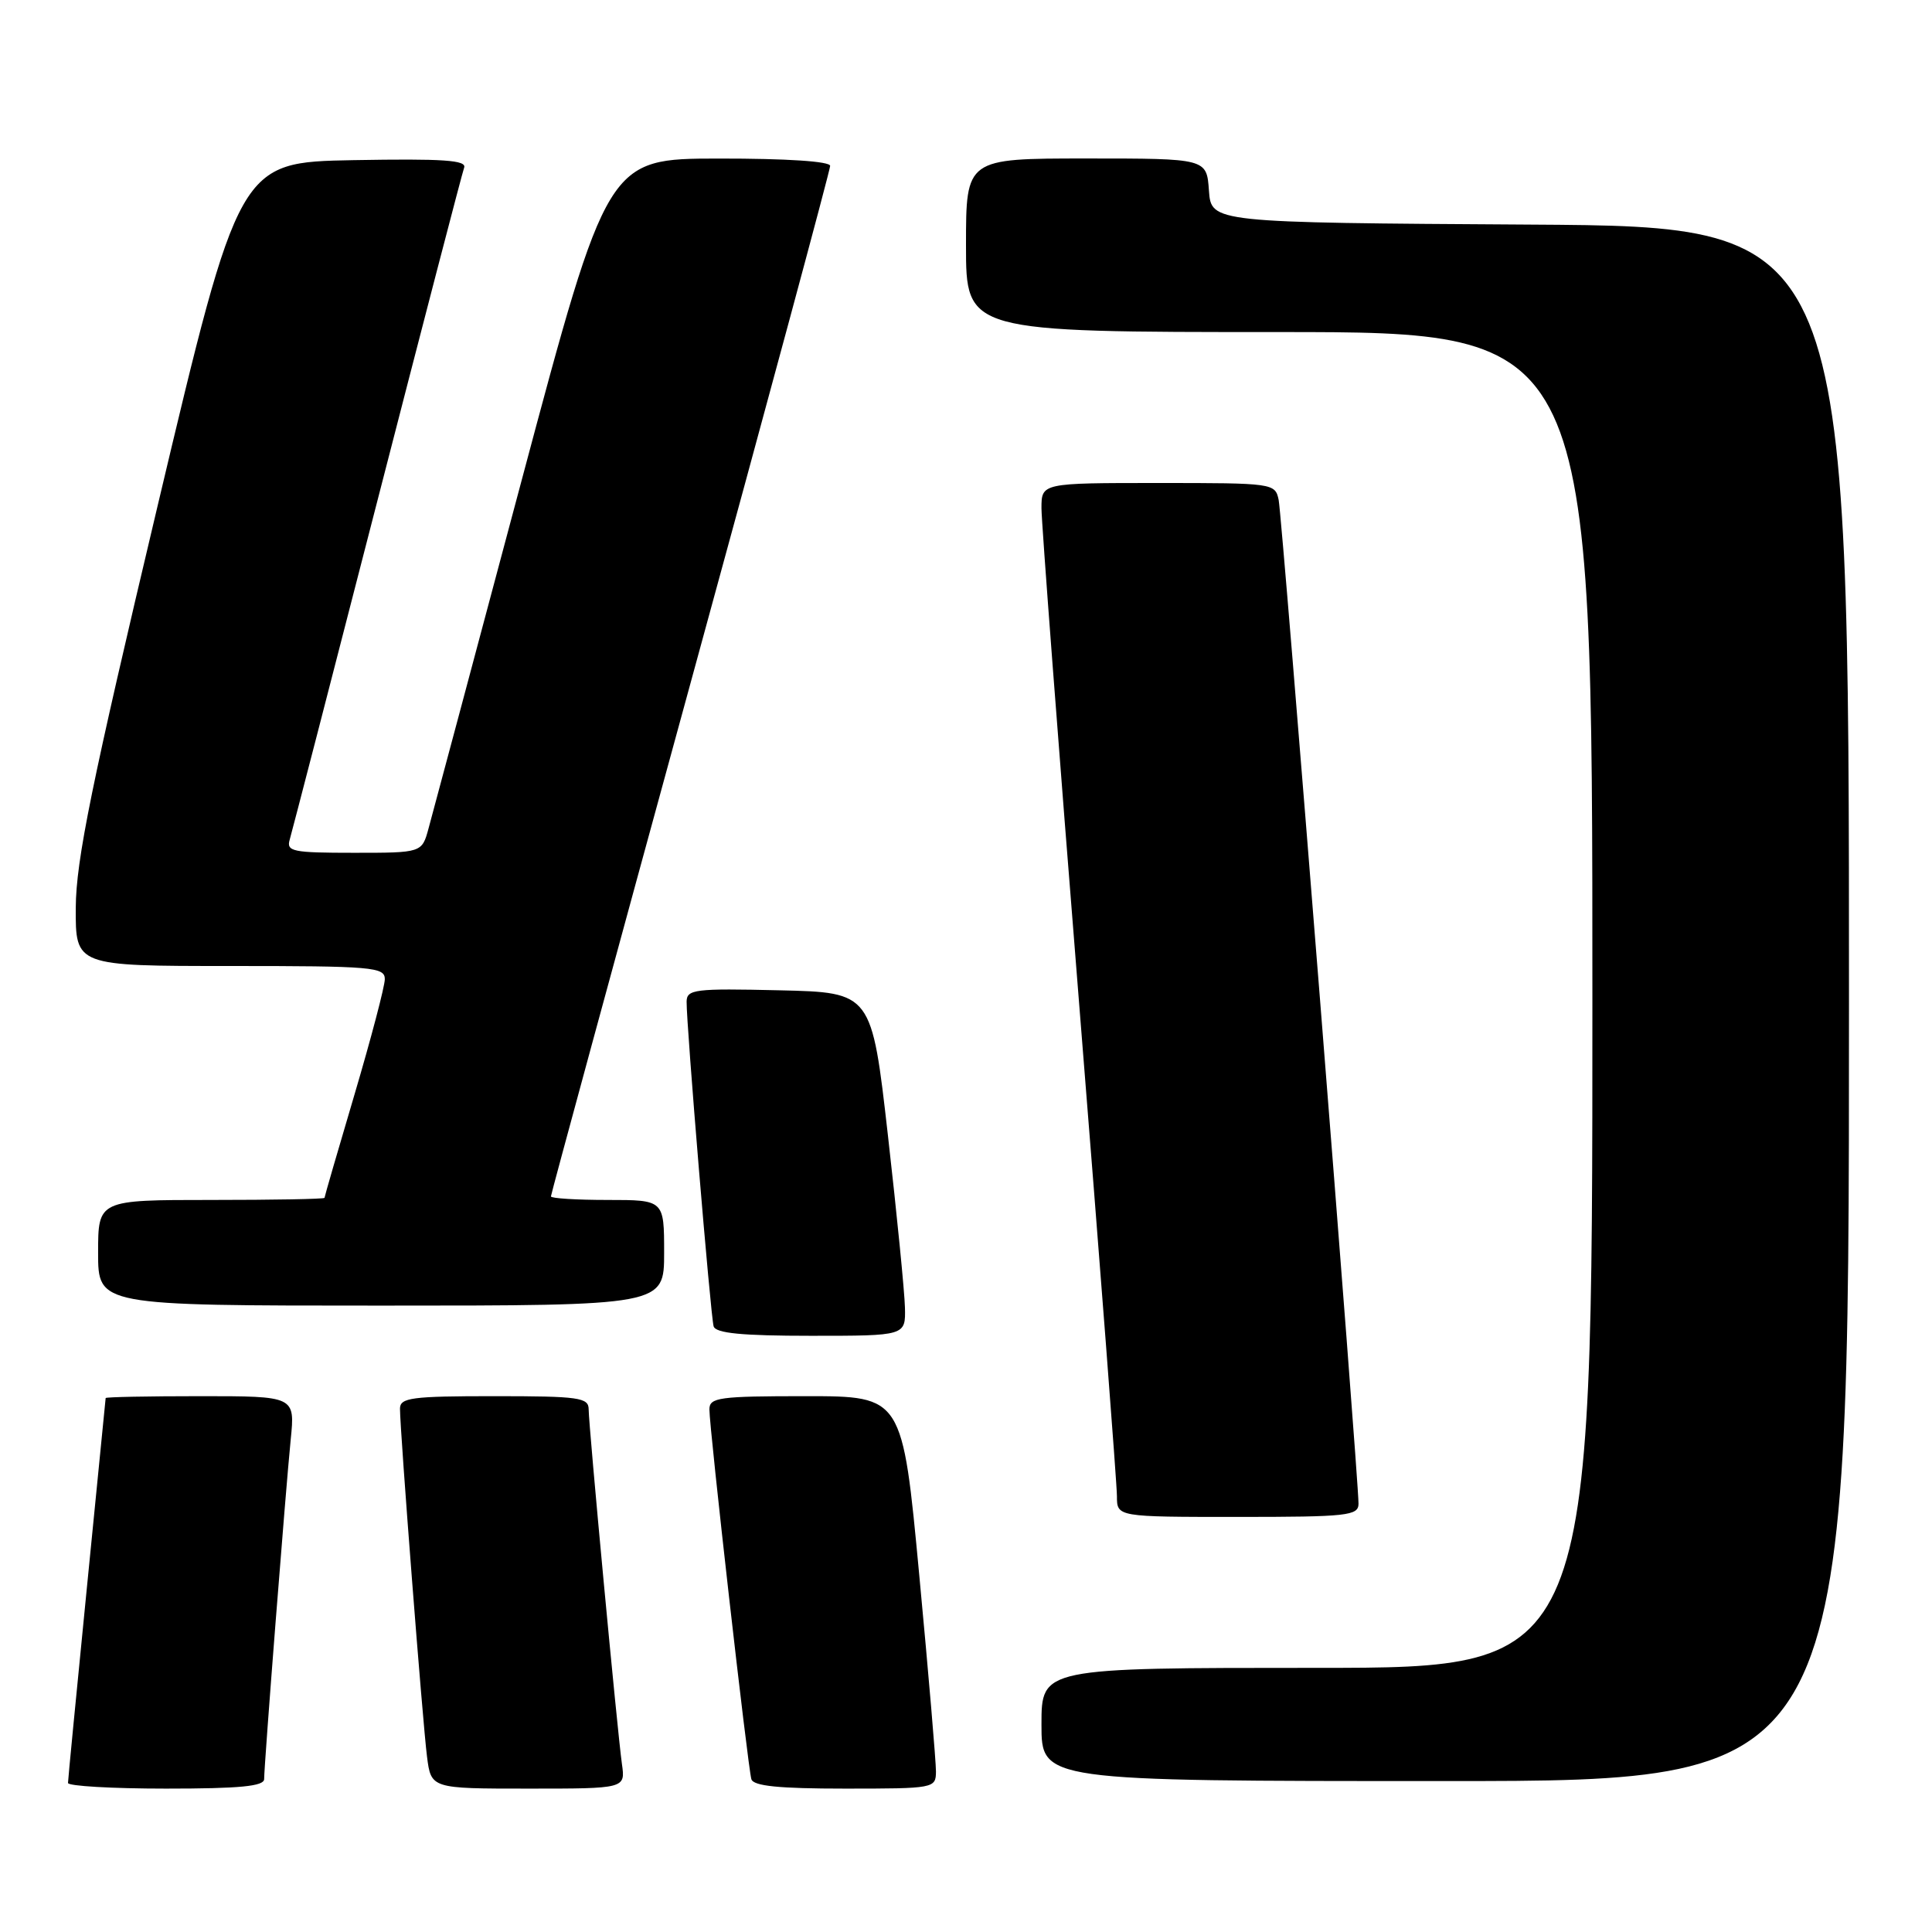 <?xml version="1.0" encoding="UTF-8" standalone="no"?>
<!DOCTYPE svg PUBLIC "-//W3C//DTD SVG 1.1//EN" "http://www.w3.org/Graphics/SVG/1.1/DTD/svg11.dtd" >
<svg xmlns="http://www.w3.org/2000/svg" xmlns:xlink="http://www.w3.org/1999/xlink" version="1.1" viewBox="0 0 256 256">
 <g >
 <path fill="currentColor"
d=" M 35.00 235.74 C 35.00 233.84 37.86 197.33 38.52 190.75 C 39.10 185.00 39.10 185.00 26.55 185.00 C 19.65 185.00 14.00 185.11 14.00 185.25 C 13.99 185.39 12.87 196.75 11.50 210.50 C 10.14 224.25 9.01 235.84 9.01 236.25 C 9.00 236.66 14.85 237.00 22.00 237.00 C 31.79 237.00 35.00 236.69 35.00 235.74 Z  M 82.41 233.75 C 81.80 229.43 78.01 188.98 78.00 186.75 C 78.00 185.18 76.74 185.00 65.50 185.00 C 54.53 185.00 53.00 185.20 53.00 186.66 C 53.00 189.55 56.01 228.32 56.58 232.75 C 57.12 237.00 57.12 237.00 70.00 237.00 C 82.87 237.00 82.87 237.00 82.41 233.75 Z  M 124.02 234.75 C 124.03 233.51 123.04 221.81 121.81 208.75 C 119.58 185.00 119.58 185.00 106.79 185.00 C 95.28 185.00 94.00 185.17 94.00 186.75 C 93.99 189.25 99.10 234.25 99.56 235.75 C 99.83 236.66 103.21 237.00 111.97 237.00 C 123.77 237.00 124.00 236.96 124.02 234.75 Z  M 245.00 133.01 C 245.00 30.02 245.00 30.02 202.75 29.76 C 160.50 29.50 160.50 29.50 160.19 25.25 C 159.89 21.00 159.89 21.00 143.94 21.00 C 128.00 21.00 128.00 21.00 128.00 32.50 C 128.00 44.00 128.00 44.00 169.50 44.00 C 211.00 44.00 211.00 44.00 211.00 132.50 C 211.00 221.00 211.00 221.00 174.50 221.00 C 138.00 221.00 138.00 221.00 138.00 228.50 C 138.00 236.00 138.00 236.00 191.50 236.00 C 245.00 236.00 245.00 236.00 245.00 133.01 Z  M 180.01 199.25 C 180.02 195.80 169.89 68.45 169.43 66.25 C 168.97 64.03 168.73 64.00 153.48 64.00 C 138.00 64.00 138.00 64.00 138.00 67.35 C 138.00 69.19 140.25 98.78 143.00 133.10 C 145.75 167.42 148.00 196.74 148.00 198.25 C 148.00 201.00 148.00 201.00 164.00 201.00 C 178.57 201.00 180.00 200.84 180.01 199.25 Z  M 119.91 173.25 C 119.86 171.19 118.85 160.95 117.66 150.50 C 115.50 131.50 115.50 131.50 103.25 131.22 C 92.07 130.96 91.00 131.09 90.98 132.72 C 90.94 135.75 94.16 174.43 94.56 175.75 C 94.84 176.66 98.31 177.00 107.47 177.00 C 120.00 177.00 120.00 177.00 119.91 173.25 Z  M 88.00 166.00 C 88.00 159.00 88.00 159.00 80.50 159.00 C 76.38 159.00 73.00 158.79 73.00 158.53 C 73.00 158.27 81.33 127.66 91.50 90.51 C 101.68 53.36 110.00 22.52 110.00 21.98 C 110.00 21.38 104.25 21.00 95.25 21.01 C 80.50 21.02 80.50 21.02 69.09 63.76 C 62.82 87.27 57.28 107.96 56.79 109.75 C 55.91 113.00 55.91 113.00 46.89 113.00 C 38.76 113.00 37.92 112.83 38.39 111.25 C 38.67 110.29 43.89 90.15 49.97 66.50 C 56.06 42.85 61.24 22.93 61.50 22.22 C 61.86 21.22 58.76 21.01 46.83 21.22 C 31.69 21.50 31.69 21.50 20.89 67.00 C 12.13 103.90 10.08 113.96 10.04 120.25 C 10.00 128.00 10.00 128.00 30.50 128.00 C 49.36 128.00 51.00 128.14 50.99 129.75 C 50.98 130.71 49.18 137.56 46.99 144.97 C 44.79 152.39 43.00 158.57 43.00 158.72 C 43.00 158.88 36.25 159.00 28.00 159.00 C 13.00 159.00 13.00 159.00 13.00 166.00 C 13.00 173.00 13.00 173.00 50.50 173.00 C 88.00 173.00 88.00 173.00 88.00 166.00 Z "/>
</g>
</svg>